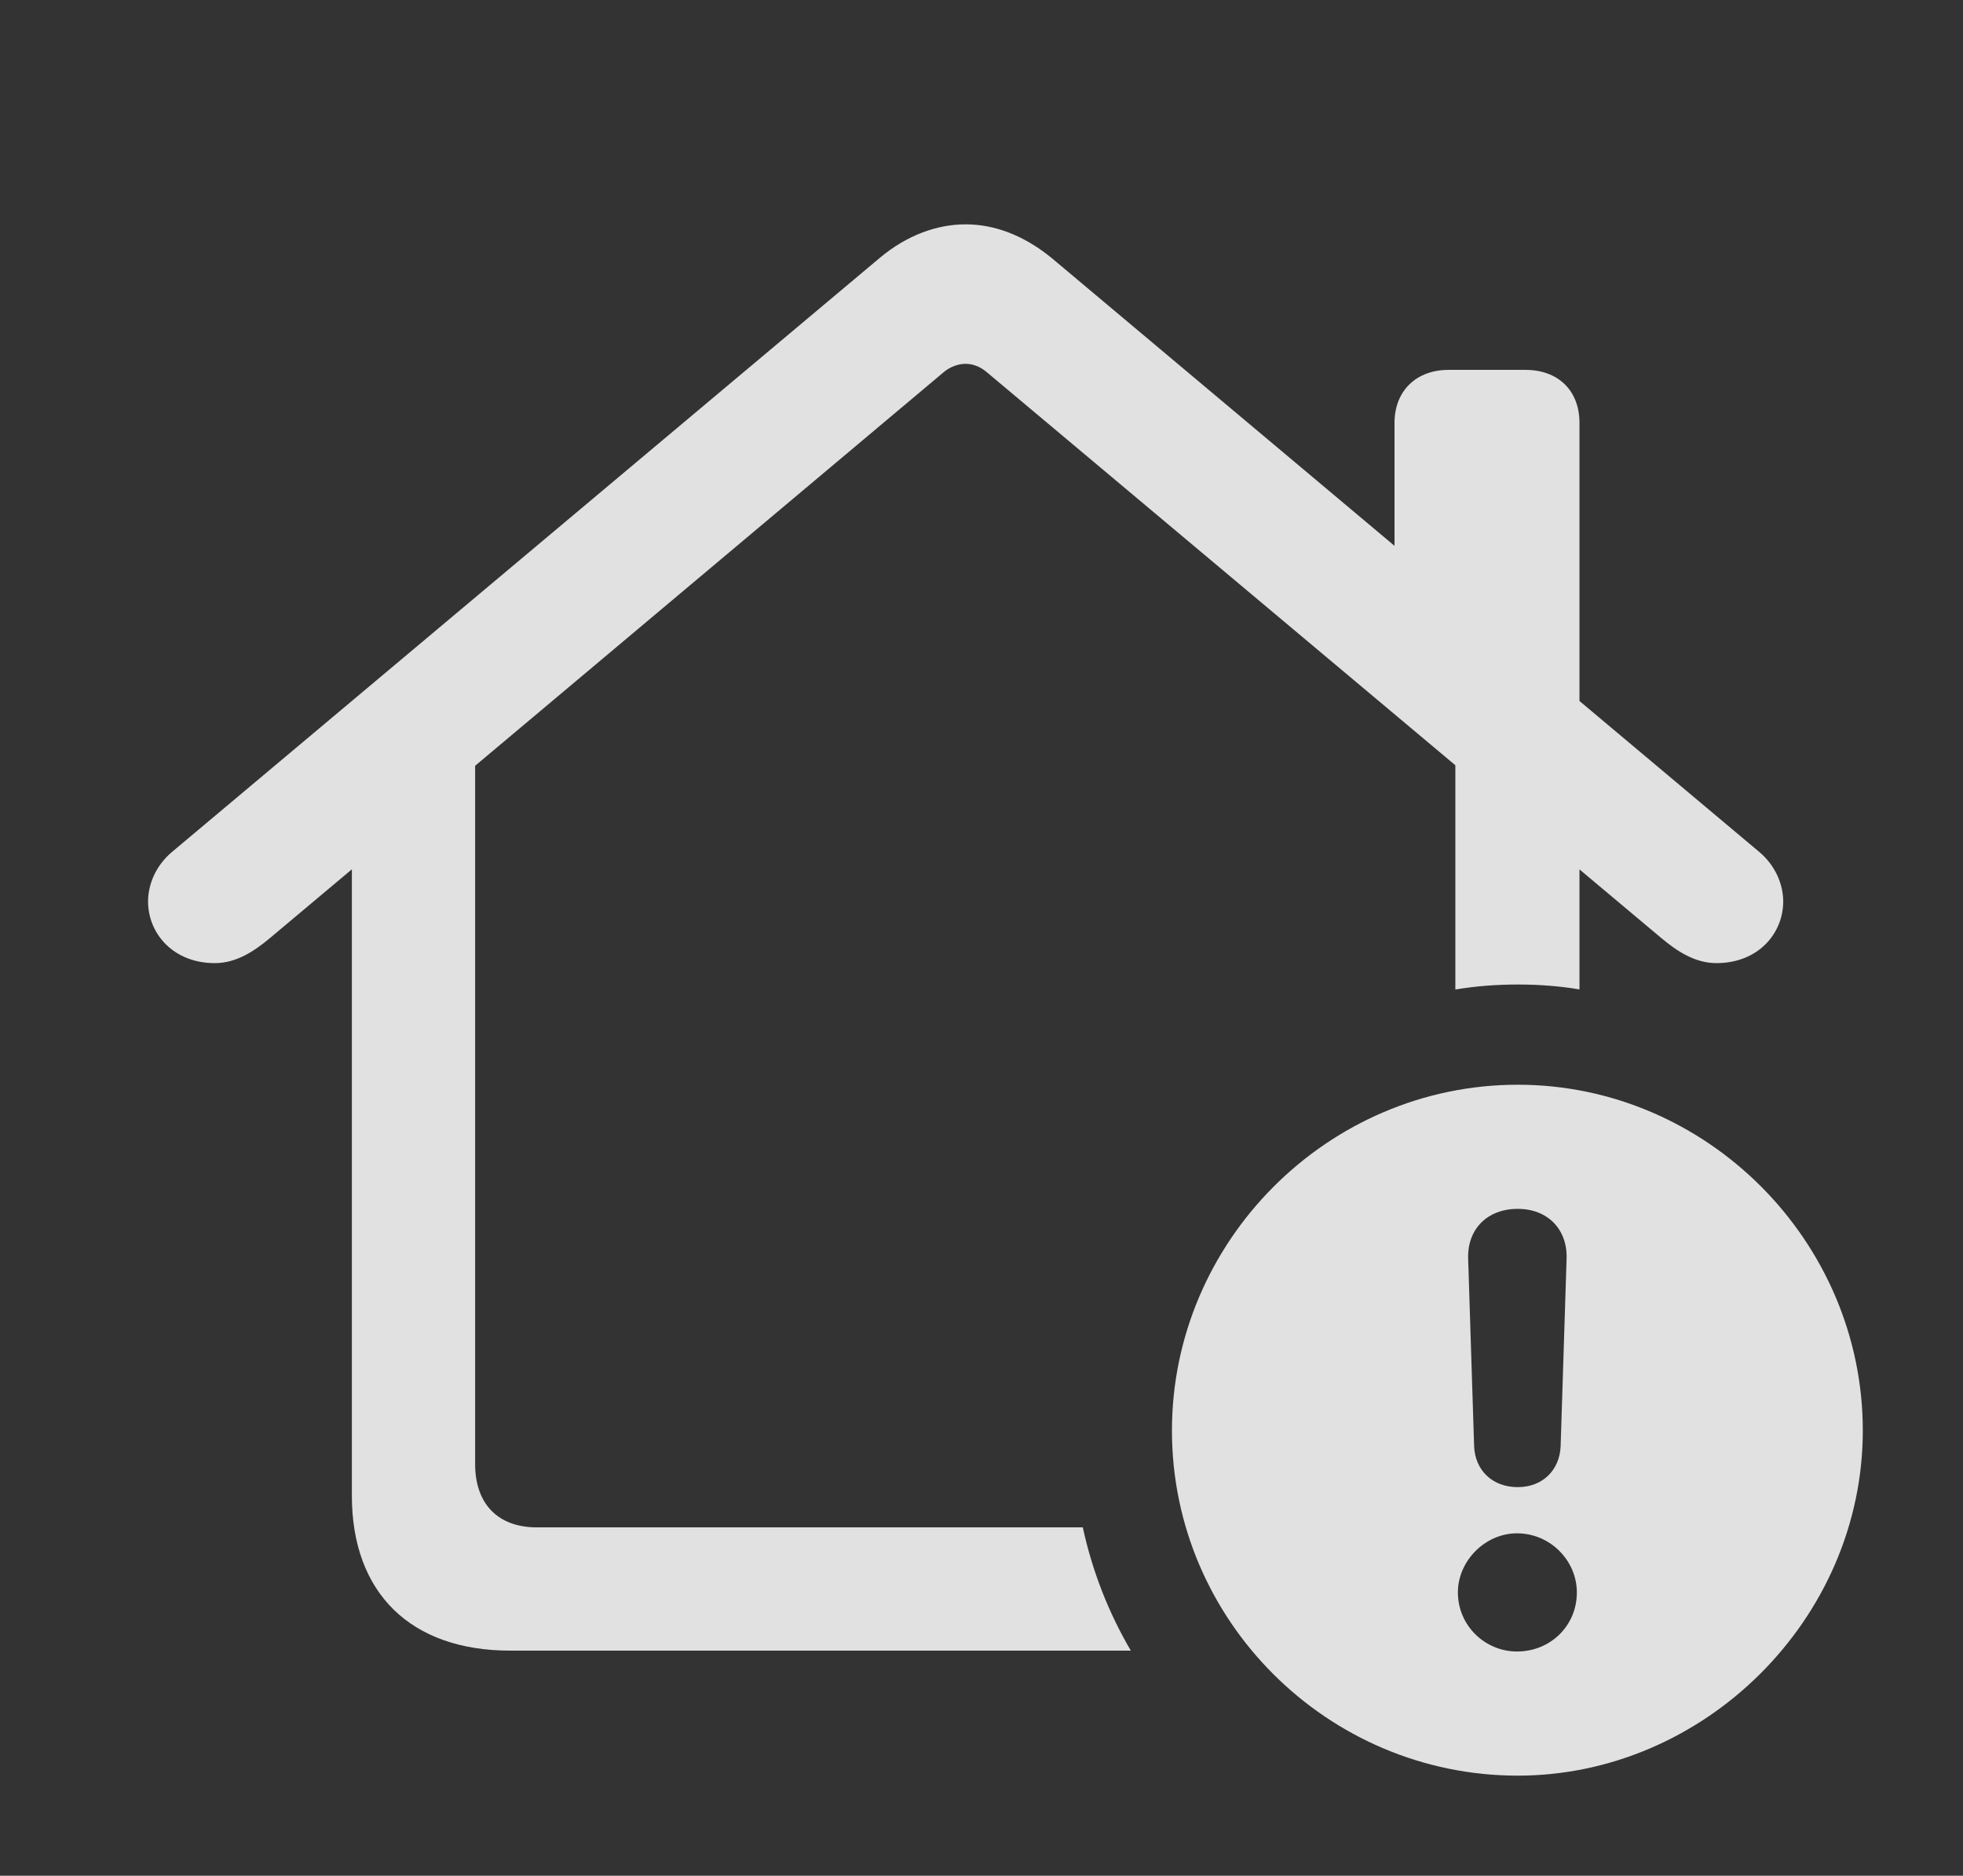 <?xml version="1.0" encoding="UTF-8"?>
<!--Generator: Apple Native CoreSVG 326-->
<!DOCTYPE svg
PUBLIC "-//W3C//DTD SVG 1.1//EN"
       "http://www.w3.org/Graphics/SVG/1.1/DTD/svg11.dtd">
<svg version="1.1" xmlns="http://www.w3.org/2000/svg" xmlns:xlink="http://www.w3.org/1999/xlink" viewBox="0 0 22.393 21.396">
 <rect x="0" y="0" width="22.393" height="21.396" fill="#333333" stroke="none"/>
 <g>
  <rect height="21.396" opacity="0" width="22.393" x="0" y="0"/>
  <path d="M11.992 2.939L15.908 6.226L15.908 4.824C15.908 4.453 16.162 4.219 16.523 4.219L17.402 4.219C17.773 4.219 18.018 4.453 18.018 4.824L18.018 7.996L20.068 9.717C20.254 9.873 20.342 10.088 20.342 10.283C20.342 10.645 20.059 10.986 19.58 10.986C19.336 10.986 19.131 10.85 18.955 10.703L18.018 9.917L18.018 11.286C17.789 11.247 17.553 11.23 17.314 11.23C17.072 11.23 16.833 11.248 16.602 11.287L16.602 8.729L11.26 4.248C11.182 4.18 11.094 4.15 11.016 4.15C10.938 4.15 10.84 4.18 10.762 4.248L5.42 8.735L5.42 16.699C5.42 17.158 5.684 17.422 6.123 17.422L12.352 17.422C12.461 17.924 12.647 18.397 12.9 18.828L5.82 18.828C4.688 18.828 4.014 18.174 4.014 17.061L4.014 9.916L3.076 10.703C2.9 10.85 2.695 10.986 2.451 10.986C1.973 10.986 1.689 10.645 1.689 10.283C1.689 10.088 1.777 9.873 1.963 9.717L10.039 2.939C10.342 2.686 10.684 2.559 11.016 2.559C11.348 2.559 11.68 2.686 11.992 2.939Z" fill="white" fill-opacity="0.85"/>
  <path d="M21.25 16.318C21.25 18.467 19.443 20.254 17.314 20.254C15.146 20.254 13.369 18.486 13.369 16.318C13.369 14.16 15.146 12.373 17.314 12.373C19.473 12.373 21.25 14.16 21.25 16.318ZM16.631 18.164C16.631 18.545 16.943 18.838 17.305 18.838C17.686 18.838 17.988 18.545 17.988 18.164C17.988 17.803 17.686 17.49 17.305 17.49C16.943 17.49 16.631 17.803 16.631 18.164ZM16.748 14.355L16.816 16.494C16.826 16.768 17.021 16.963 17.314 16.963C17.598 16.963 17.793 16.768 17.803 16.494L17.871 14.355C17.881 14.023 17.656 13.789 17.314 13.789C16.963 13.789 16.738 14.023 16.748 14.355Z" fill="white" fill-opacity="0.85"/>
 </g>
</svg>
